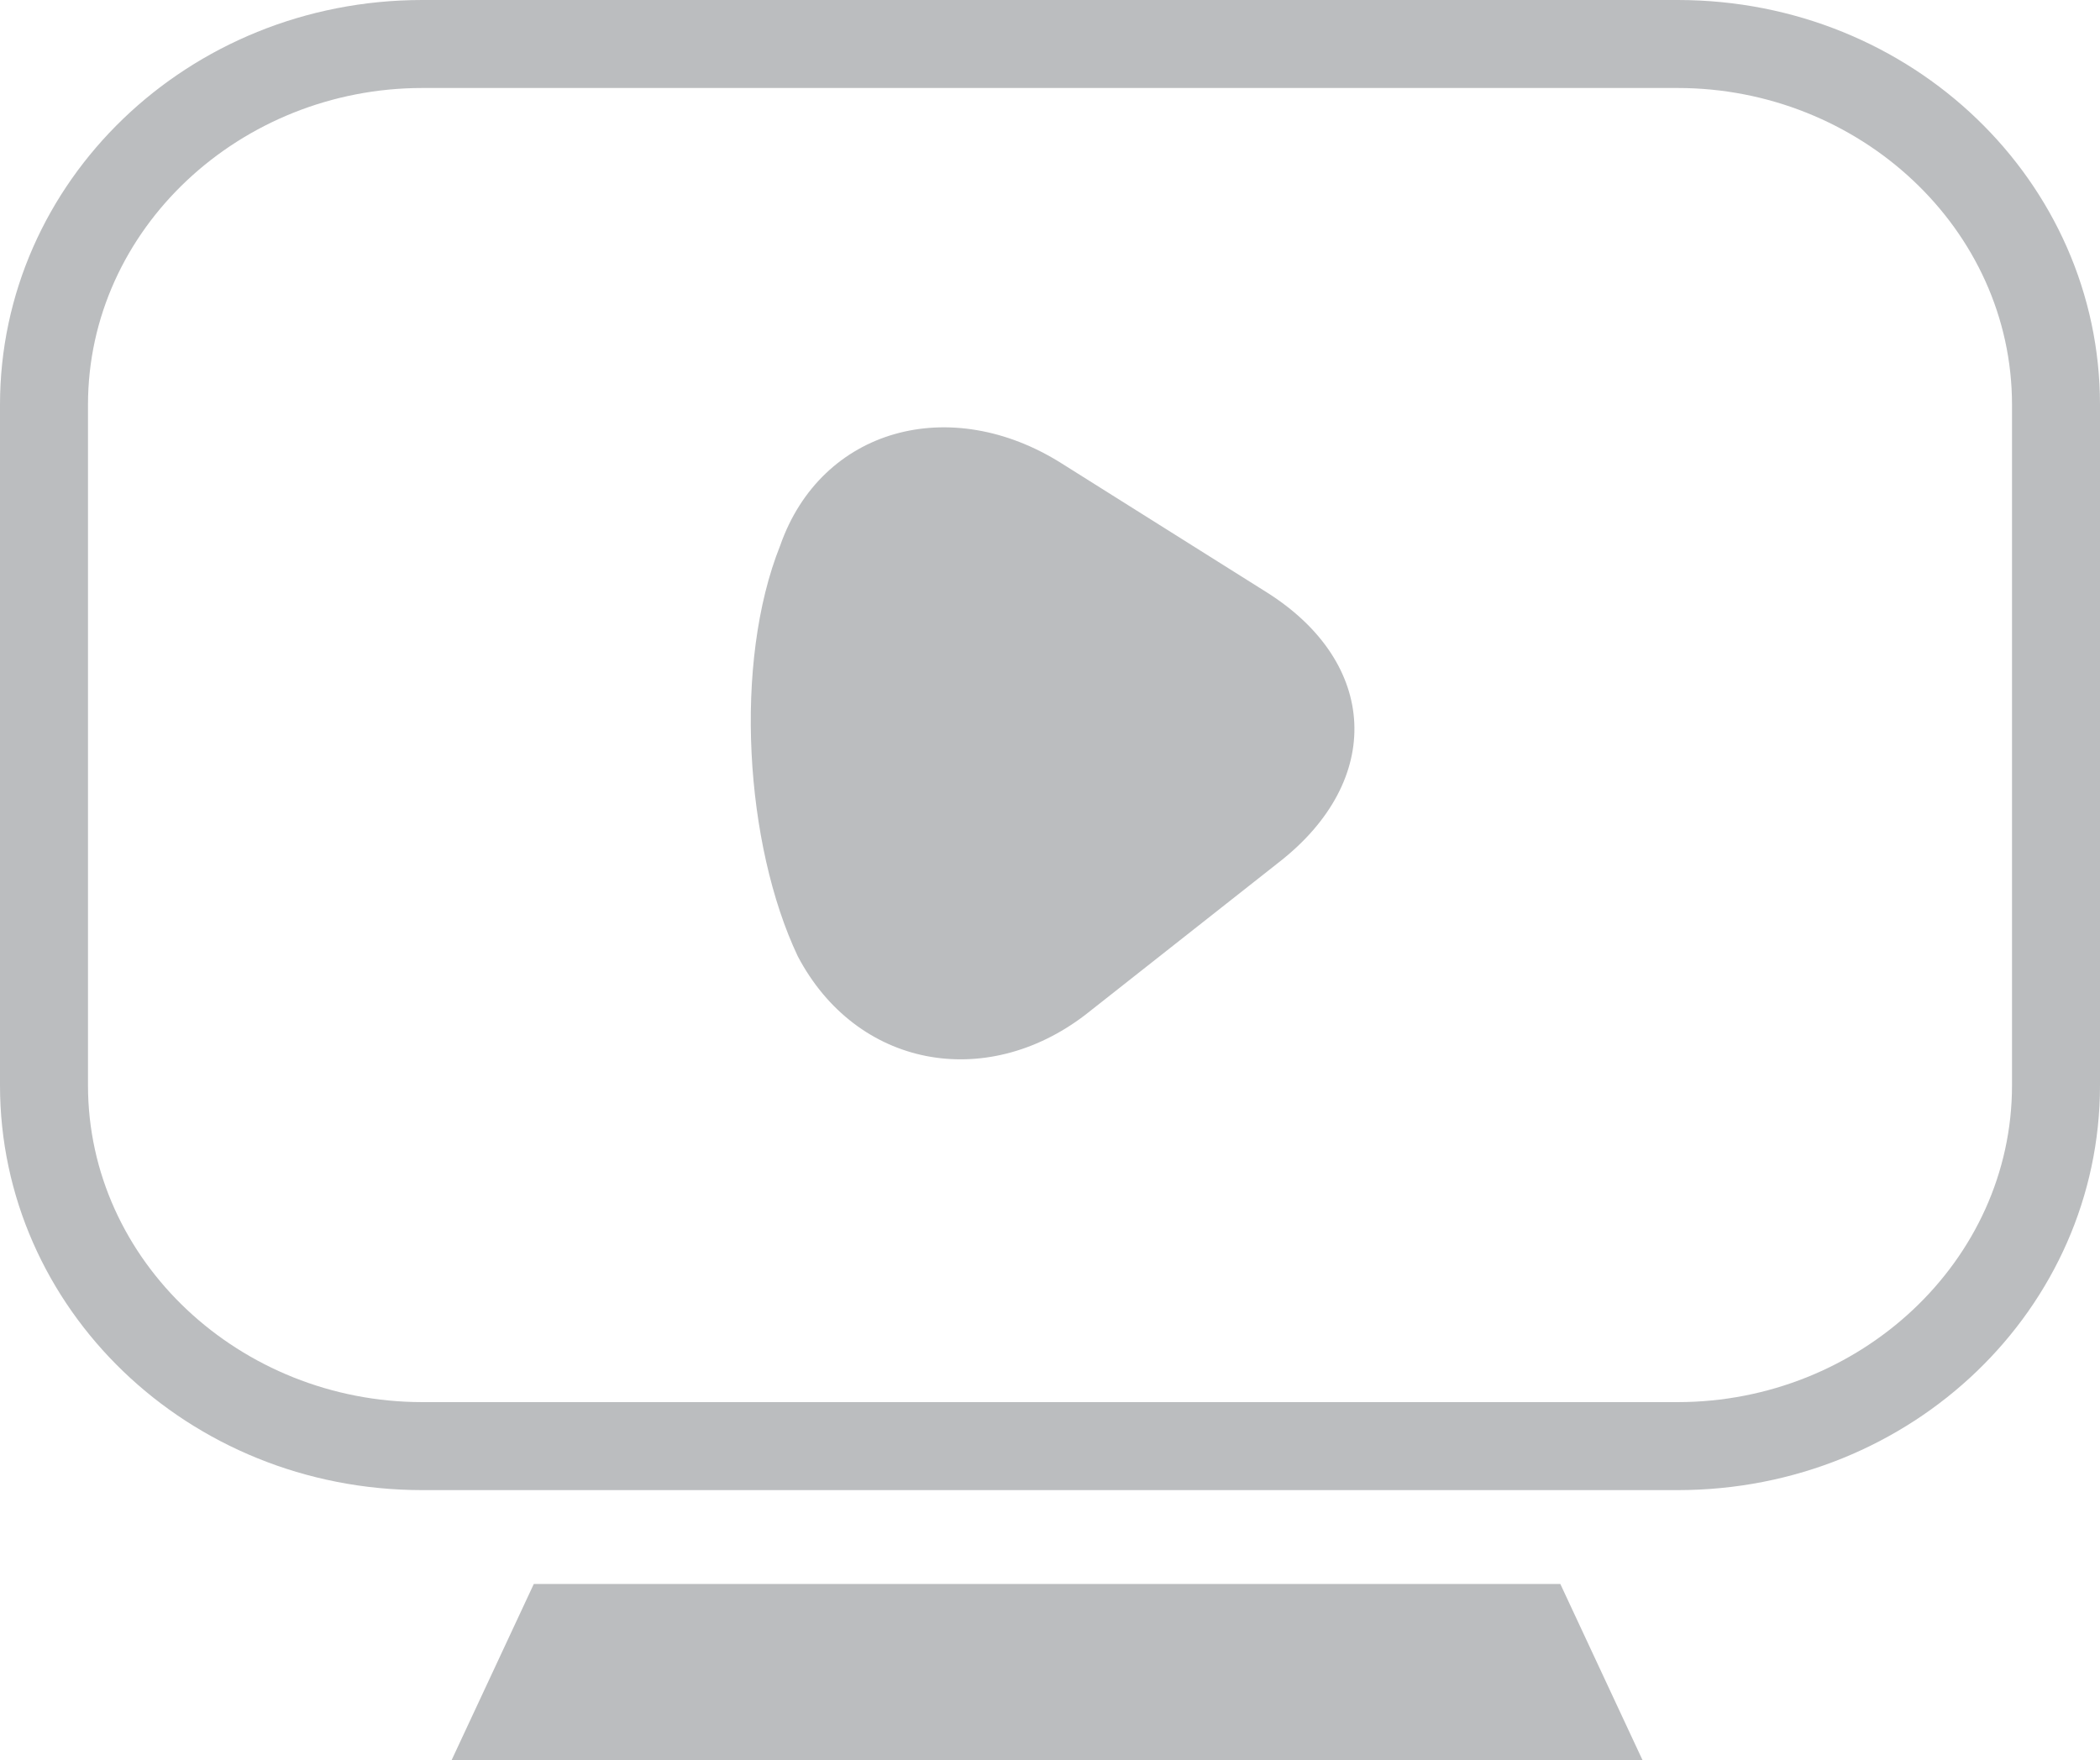 <?xml version="1.0" encoding="utf-8"?>
<!-- Generator: Adobe Illustrator 22.1.0, SVG Export Plug-In . SVG Version: 6.00 Build 0)  -->
<svg version="1.1" id="레이어_1" xmlns="http://www.w3.org/2000/svg" xmlns:xlink="http://www.w3.org/1999/xlink" x="0px"
	 y="0px" viewBox="0 0 35.8 30" style="enable-background:new 0 0 35.8 30;" xml:space="preserve">
<style type="text/css">
	.st0{fill:#BBBDBF;}
</style>
<path class="st0" d="M28.6,25.4H7.2c-4,0-7.2-3.1-7.2-6.9V6.9C0,3.1,3.2,0,7.2,0h21.4c4,0,7.2,3.1,7.2,6.9v11.6
	C35.8,22.3,32.6,25.4,28.6,25.4z M7.2,1.5c-3.1,0-5.7,2.4-5.7,5.4v11.6c0,3,2.6,5.4,5.7,5.4h21.4c3.1,0,5.7-2.4,5.7-5.4V6.9
	c0-3-2.6-5.4-5.7-5.4H7.2z M26.6,27H9.1l-1.4,3H28L26.6,27z M21.8,14.7c1.8-1.4,1.7-3.4-0.2-4.6l-3.5-2.2c-1.9-1.2-4.1-0.6-4.8,1.4
	c-0.8,2-0.6,5.1,0.3,7c1,1.9,3.2,2.3,4.9,1L21.8,14.7z"/>
</svg>
